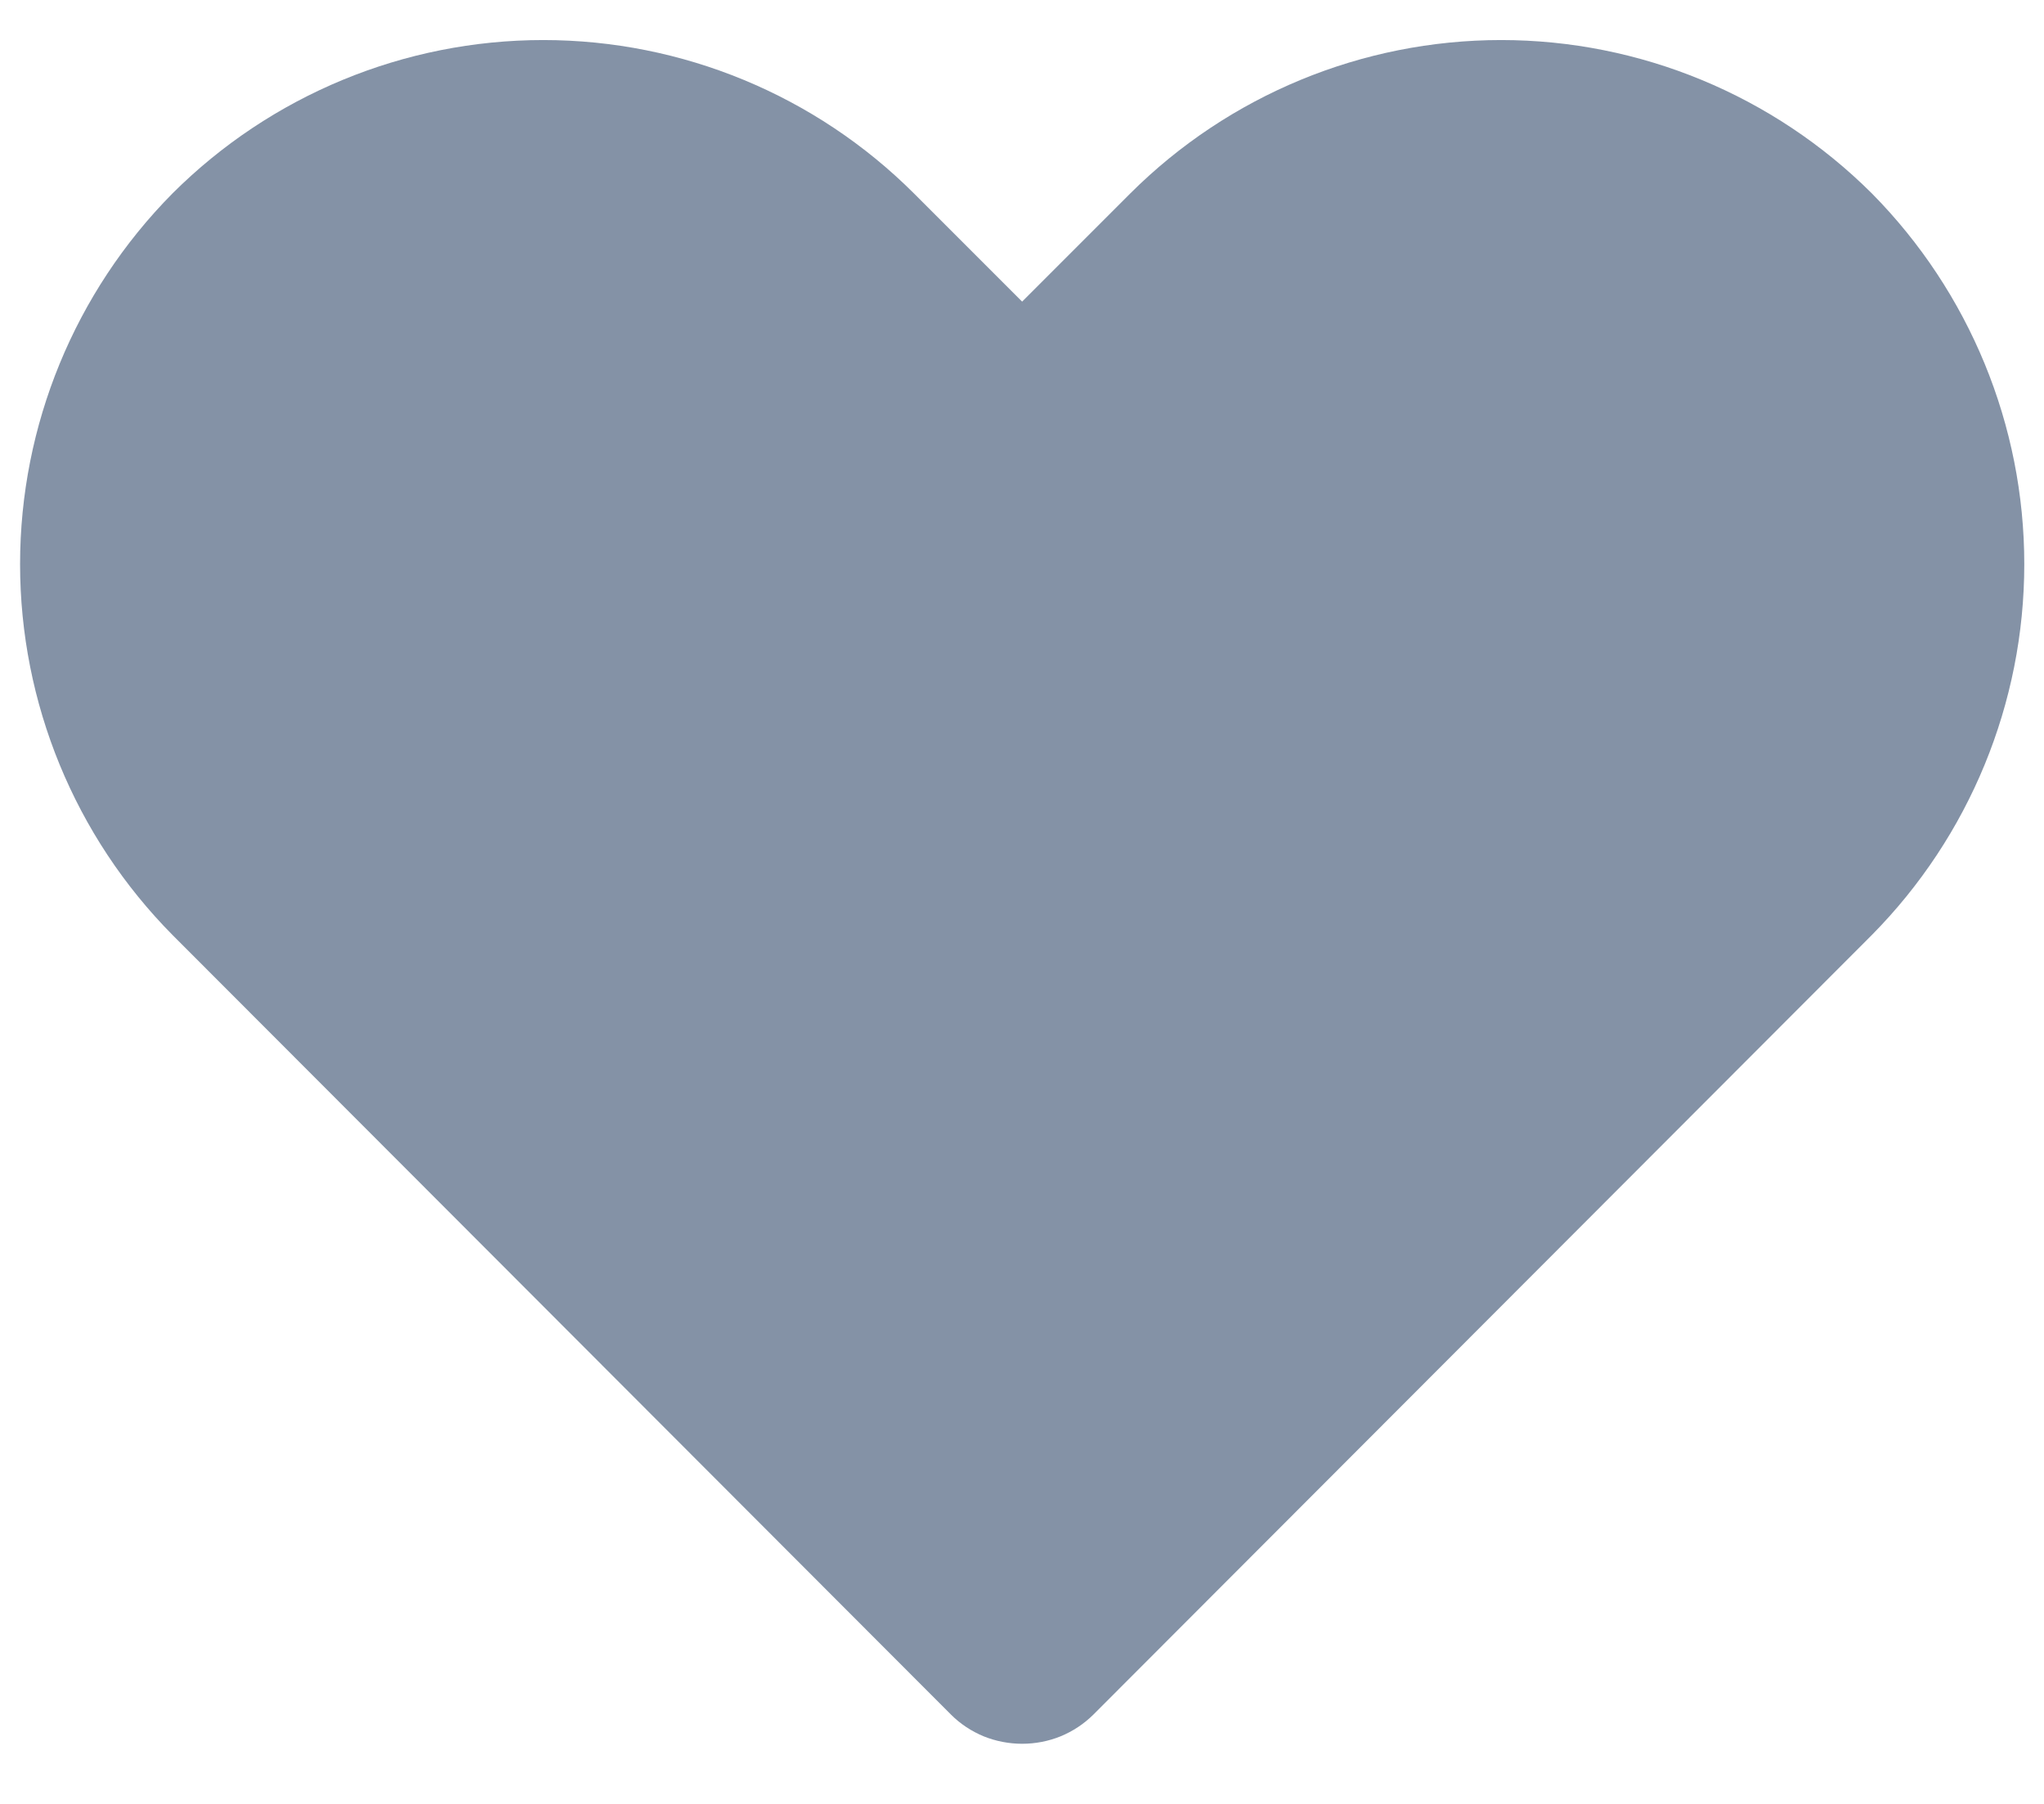 <svg width="17" height="15" viewBox="0 0 17 15" fill="none" xmlns="http://www.w3.org/2000/svg">
<path d="M8.501 14.5C8.392 14.5 8.283 14.479 8.181 14.438C8.08 14.396 7.987 14.335 7.91 14.258L1.435 7.775C0.622 6.954 0.167 5.846 0.167 4.691C0.167 3.537 0.622 2.429 1.435 1.608C2.253 0.792 3.362 0.333 4.518 0.333C5.674 0.333 6.783 0.792 7.601 1.608L8.501 2.508L9.401 1.608C10.22 0.792 11.329 0.333 12.485 0.333C13.64 0.333 14.749 0.792 15.568 1.608C16.38 2.429 16.836 3.537 16.836 4.691C16.836 5.846 16.38 6.954 15.568 7.775L9.093 14.258C9.015 14.335 8.923 14.396 8.821 14.438C8.72 14.479 8.611 14.5 8.501 14.5Z" fill="#8492A6"/>
</svg>
